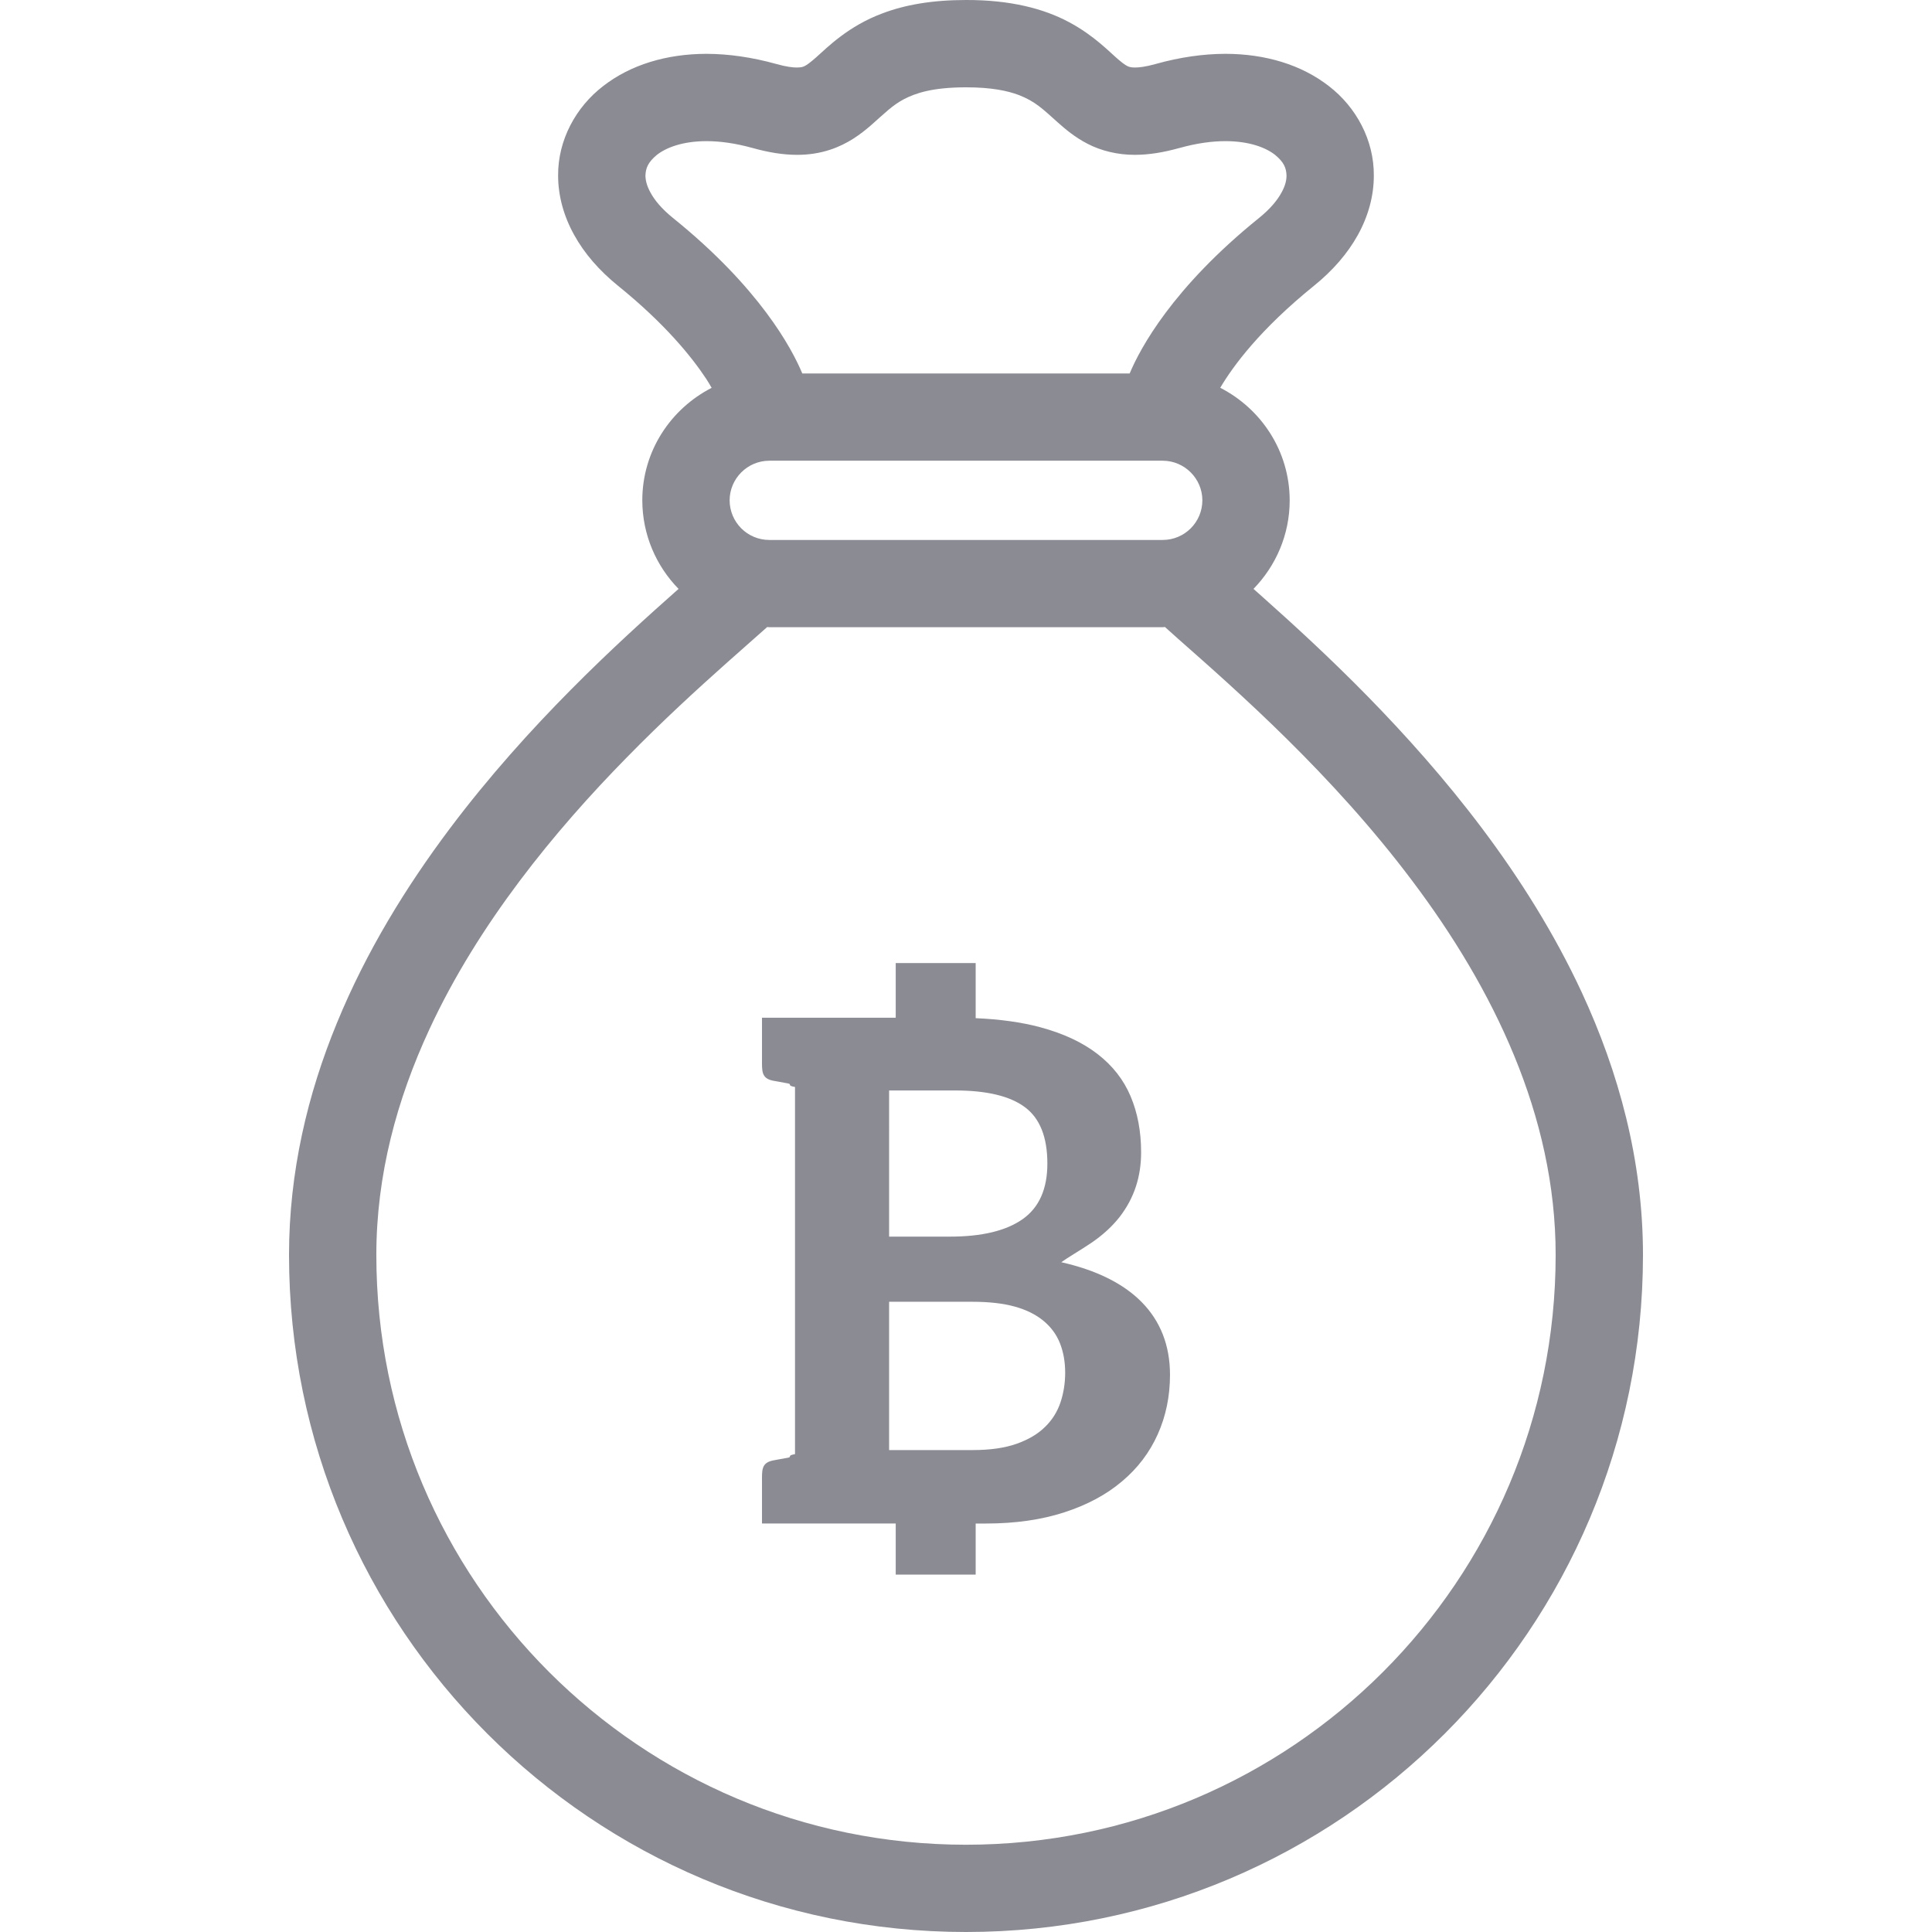 <!DOCTYPE svg PUBLIC "-//W3C//DTD SVG 1.1//EN" "http://www.w3.org/Graphics/SVG/1.1/DTD/svg11.dtd">
<!-- Uploaded to: SVG Repo, www.svgrepo.com, Transformed by: SVG Repo Mixer Tools -->
<svg version="1.1" id="_x32_" xmlns="http://www.w3.org/2000/svg" xmlns:xlink="http://www.w3.org/1999/xlink" width="256px" height="256px" viewBox="0 0 512.00 512.00" xml:space="preserve" fill="#000000" stroke="#000000" stroke-width="0.005">
<g id="SVGRepo_bgCarrier" stroke-width="0"/>
<g id="SVGRepo_tracerCarrier" stroke-linecap="round" stroke-linejoin="round" stroke="#CCCCCC" stroke-width="2.048"/>
<g id="SVGRepo_iconCarrier"> <style type="text/css">  .st0{fill:#8B8B94;}  </style> <g> <path class="st0" d="M419.188,263c-14.672-31.563-36.719-58-56.781-78.5c-10.031-10.234-19.609-18.984-27.531-26.047 c-0.953-0.844-1.797-1.594-2.688-2.391c5.906-6.063,9.594-14.328,9.594-23.484c-0.031-13.047-7.531-24.234-18.406-29.813 c3.438-5.813,10.563-15.484,24.859-27.047c4.969-4.016,8.891-8.531,11.625-13.469s4.234-10.344,4.219-15.734 c0.063-9.375-4.672-18.141-11.922-23.703c-7.25-5.641-16.781-8.531-27.406-8.547c-5.813,0.016-12,0.875-18.469,2.688l-0.094,0.031 c-2.609,0.719-4.375,0.922-5.406,0.906c-0.875,0-1.25-0.094-1.563-0.188c-0.484-0.172-1.156-0.484-2.797-1.891 c-2.391-2.016-6.438-6.375-13.109-9.938C276.625,2.282,267.719-0.031,256,0c-8.969,0-16.203,1.281-22.156,3.547 c-8.984,3.344-14.469,8.891-17.531,11.625c-1.594,1.406-2.531,2.078-3.063,2.328c-0.531,0.234-0.719,0.359-2.031,0.391 c-1.047,0.016-2.844-0.188-5.516-0.938l1.859,0.516l-1.844-0.516c-6.469-1.797-12.656-2.672-18.484-2.688 c-10.625,0.016-20.141,2.906-27.391,8.547c-7.25,5.563-12,14.328-11.938,23.703c0,5.375,1.5,10.797,4.25,15.734 c2.719,4.938,6.656,9.453,11.609,13.469c12.422,10.047,19.469,18.75,23.375,24.656c0.609,0.922,1,1.625,1.453,2.406 c-10.859,5.578-18.359,16.75-18.375,29.797c0.016,9.156,3.688,17.422,9.609,23.484c-15.922,14.109-39.766,35.766-60.641,63.547 C107.703,234.907,97.094,252.079,89.328,271c-7.797,18.891-12.734,39.578-12.734,61.594C76.609,431.688,156.922,512,256,512 c99.094,0,179.391-80.313,179.406-179.406C435.406,307.438,428.938,284.032,419.188,263z M203.859,143.094 c-5.797-0.016-10.484-4.688-10.5-10.516c0.016-5.75,4.719-10.469,10.5-10.484h104.281c5.781,0.016,10.484,4.734,10.5,10.484 c-0.016,5.828-4.703,10.5-10.5,10.516H203.859z M178.313,57.735c-3.016-2.438-4.875-4.75-5.906-6.672 c-1.063-1.906-1.344-3.375-1.359-4.547c0.078-1.953,0.672-3.516,3.031-5.469c2.359-1.859,6.703-3.641,13.156-3.641 c3.516,0,7.625,0.531,12.234,1.828l-1.859-0.516l1.891,0.516c4.156,1.156,7.969,1.797,11.719,1.797 c3.063,0.016,6.047-0.453,8.75-1.344c4.75-1.547,8.219-4.234,10.688-6.344c3.75-3.297,5.813-5.438,8.875-7.047 c3.063-1.594,7.5-3.141,16.469-3.156c6.797,0,11.063,0.938,14,2.047c4.344,1.688,6.344,3.688,10.313,7.25 c1.969,1.734,4.438,3.891,7.938,5.688c3.5,1.813,7.938,2.938,12.531,2.906c3.719,0,7.563-0.641,11.719-1.797h0.031 c4.609-1.297,8.719-1.828,12.219-1.828c6.453,0,10.813,1.781,13.156,3.641c2.375,1.953,2.969,3.516,3.031,5.469 c0,1.172-0.281,2.641-1.344,4.547c-1.047,1.922-2.891,4.234-5.906,6.672c-22.969,18.516-31.563,34.641-34.313,41.234h-86.766 C209.875,92.375,201.281,76.25,178.313,57.735z M366.5,443.094c-28.313,28.297-67.313,45.766-110.5,45.781 c-43.188-0.016-82.188-17.484-110.5-45.781c-28.297-28.313-45.766-67.312-45.766-110.5c0-21.172,5.422-41.203,14.078-59.859 c12.953-27.969,33.281-52.656,52.313-72.031c9.5-9.703,18.656-18.078,26.406-24.984c4.031-3.594,7.625-6.75,10.781-9.547 c0.188,0,0.344,0.047,0.547,0.047h104.281c0.203,0,0.375-0.047,0.578-0.063c1.156,1.047,2.219,2.016,3.516,3.156 c15.609,13.766,40.875,35.938,62.078,64.188c10.609,14.094,20.141,29.672,26.969,46.297c6.844,16.625,10.984,34.266,10.984,52.797 C412.25,375.782,394.797,414.781,366.5,443.094z"/> <path class="st0" d="M281.25,334.5c1.672-1.219,5.047-3.156,8.047-5.188c3-2.047,5.453-4.313,7.422-6.813 c1.938-2.516,3.375-5.203,4.313-8.078s1.375-5.875,1.375-9.031c0-5.5-0.922-10.453-2.781-14.844 c-1.844-4.391-4.766-8.125-8.75-11.203c-3.984-3.094-9.094-5.484-15.297-7.141c-4.875-1.297-10.547-2.094-17.016-2.375v-14.609 h-21.188v14.484h-26.688h-8.75v10.906c0,3.188-0.219,5.125,2.875,5.781c0.281,0.047,0.656,0.125,1.156,0.203 c0.516,0.109,1.422,0.25,2.781,0.516c1.313,0.234-0.375,0.547,1.938,0.953v97.297c-2.313,0.422-0.625,0.734-1.938,0.969 c-1.359,0.25-2.266,0.422-2.781,0.5c-0.5,0.109-0.875,0.172-1.156,0.219c-3.094,0.656-2.875,2.594-2.875,5.797v10.906h8.75h26.688 v13.546h21.188V403.75h2.734c7.797,0,14.703-1,20.766-2.969s11.156-4.703,15.281-8.203c4.156-3.484,7.313-7.656,9.469-12.469 s3.25-10.078,3.25-15.766C310.063,348.594,299.656,338.641,281.25,334.5z M235.625,288.985h17.469 c8.406,0,14.594,1.484,18.547,4.453c3.953,2.953,5.922,7.922,5.922,14.922c0,6.734-2.188,11.656-6.563,14.734 c-4.406,3.094-10.828,4.625-19.281,4.625h-16.094V288.985z M281.031,371.672c-0.844,2.484-2.188,4.641-4.094,6.484 c-1.875,1.859-4.375,3.344-7.5,4.453c-3.109,1.109-7,1.672-11.625,1.672h-22.188v-39.297h22.094c4.375,0,8.125,0.422,11.219,1.281 s5.609,2.125,7.594,3.766c1.969,1.625,3.438,3.609,4.359,5.922c0.922,2.328,1.391,4.938,1.391,7.828 C282.281,366.579,281.859,369.204,281.031,371.672z"/> </g> </g>
</svg>